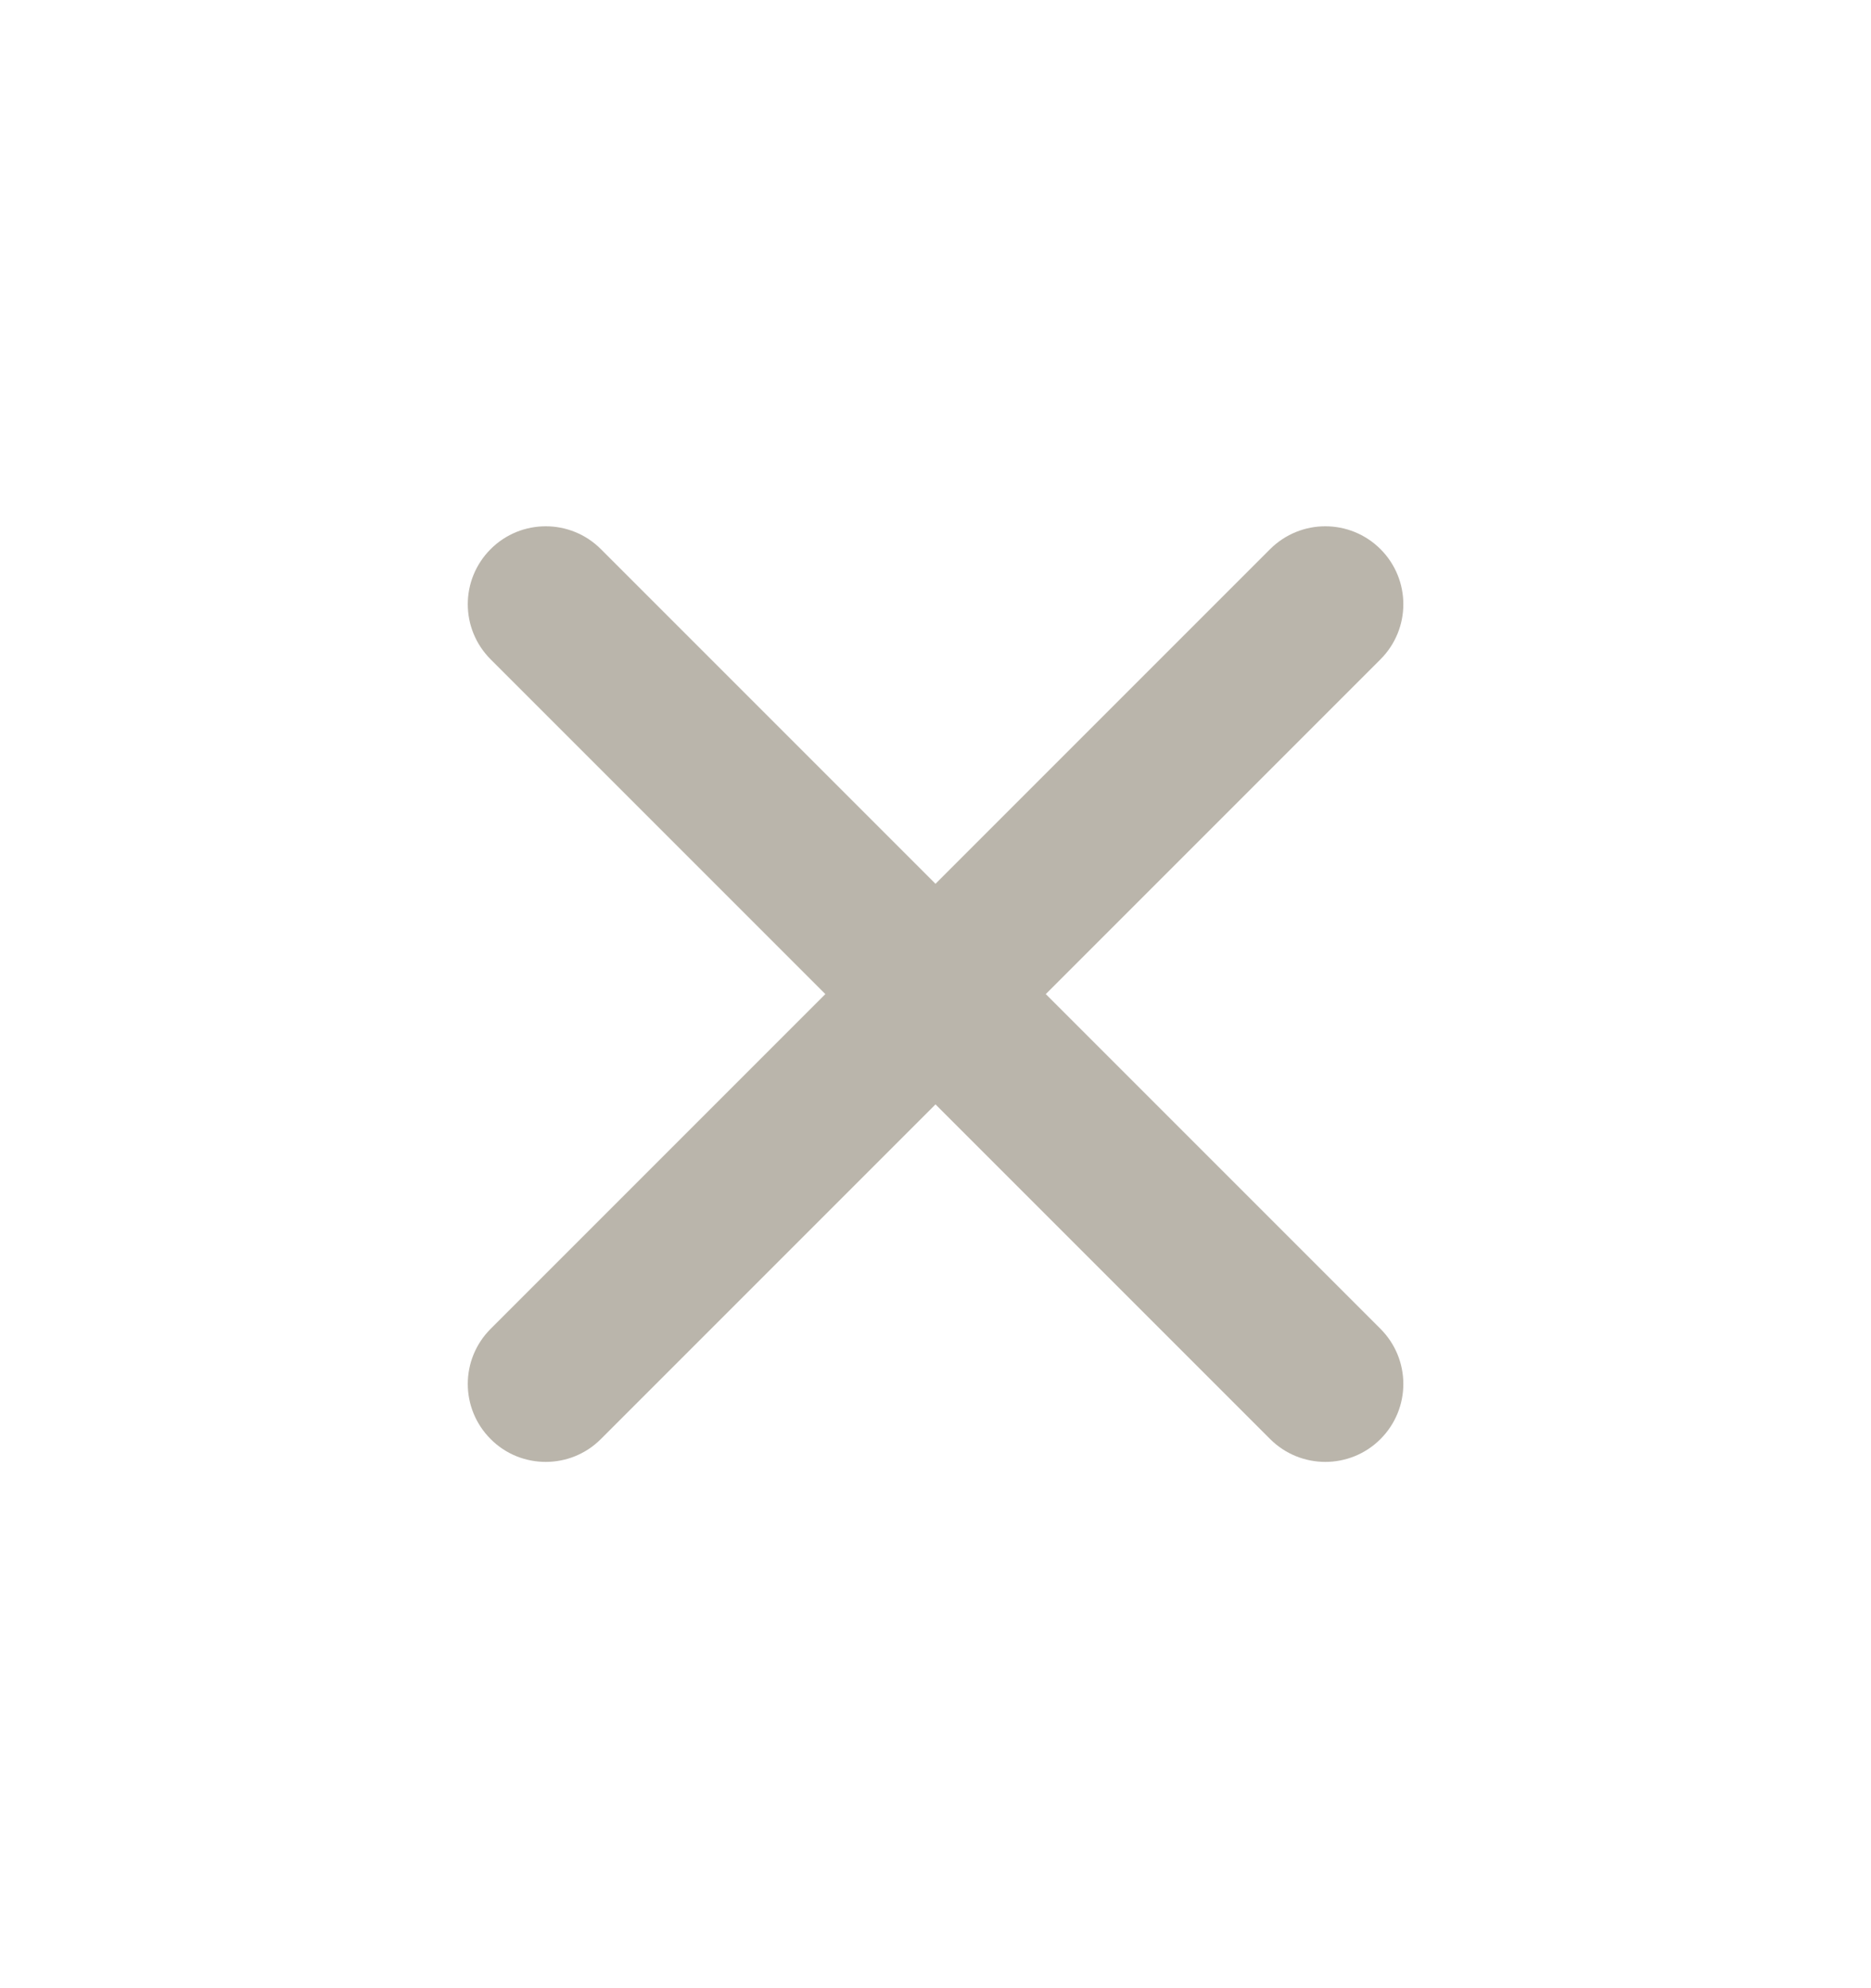 <svg width="16" height="17" viewBox="0 0 16 17" fill="none" xmlns="http://www.w3.org/2000/svg">
<path fill-rule="evenodd" clip-rule="evenodd" d="M8.943 8.5L11.805 5.638C12.066 5.377 12.066 4.956 11.805 4.695C11.544 4.435 11.123 4.435 10.862 4.695L8 7.557L5.138 4.695C4.878 4.435 4.456 4.435 4.196 4.695C3.935 4.956 3.935 5.377 4.196 5.638L7.058 8.5L4.196 11.362C3.935 11.623 3.935 12.044 4.196 12.305C4.325 12.435 4.496 12.5 4.667 12.5C4.838 12.5 5.008 12.435 5.138 12.305L8 9.443L10.862 12.305C10.992 12.435 11.163 12.5 11.334 12.5C11.504 12.5 11.675 12.435 11.805 12.305C12.066 12.044 12.066 11.623 11.805 11.362L8.943 8.5Z" fill="#BAB5AB"/>
</svg>
